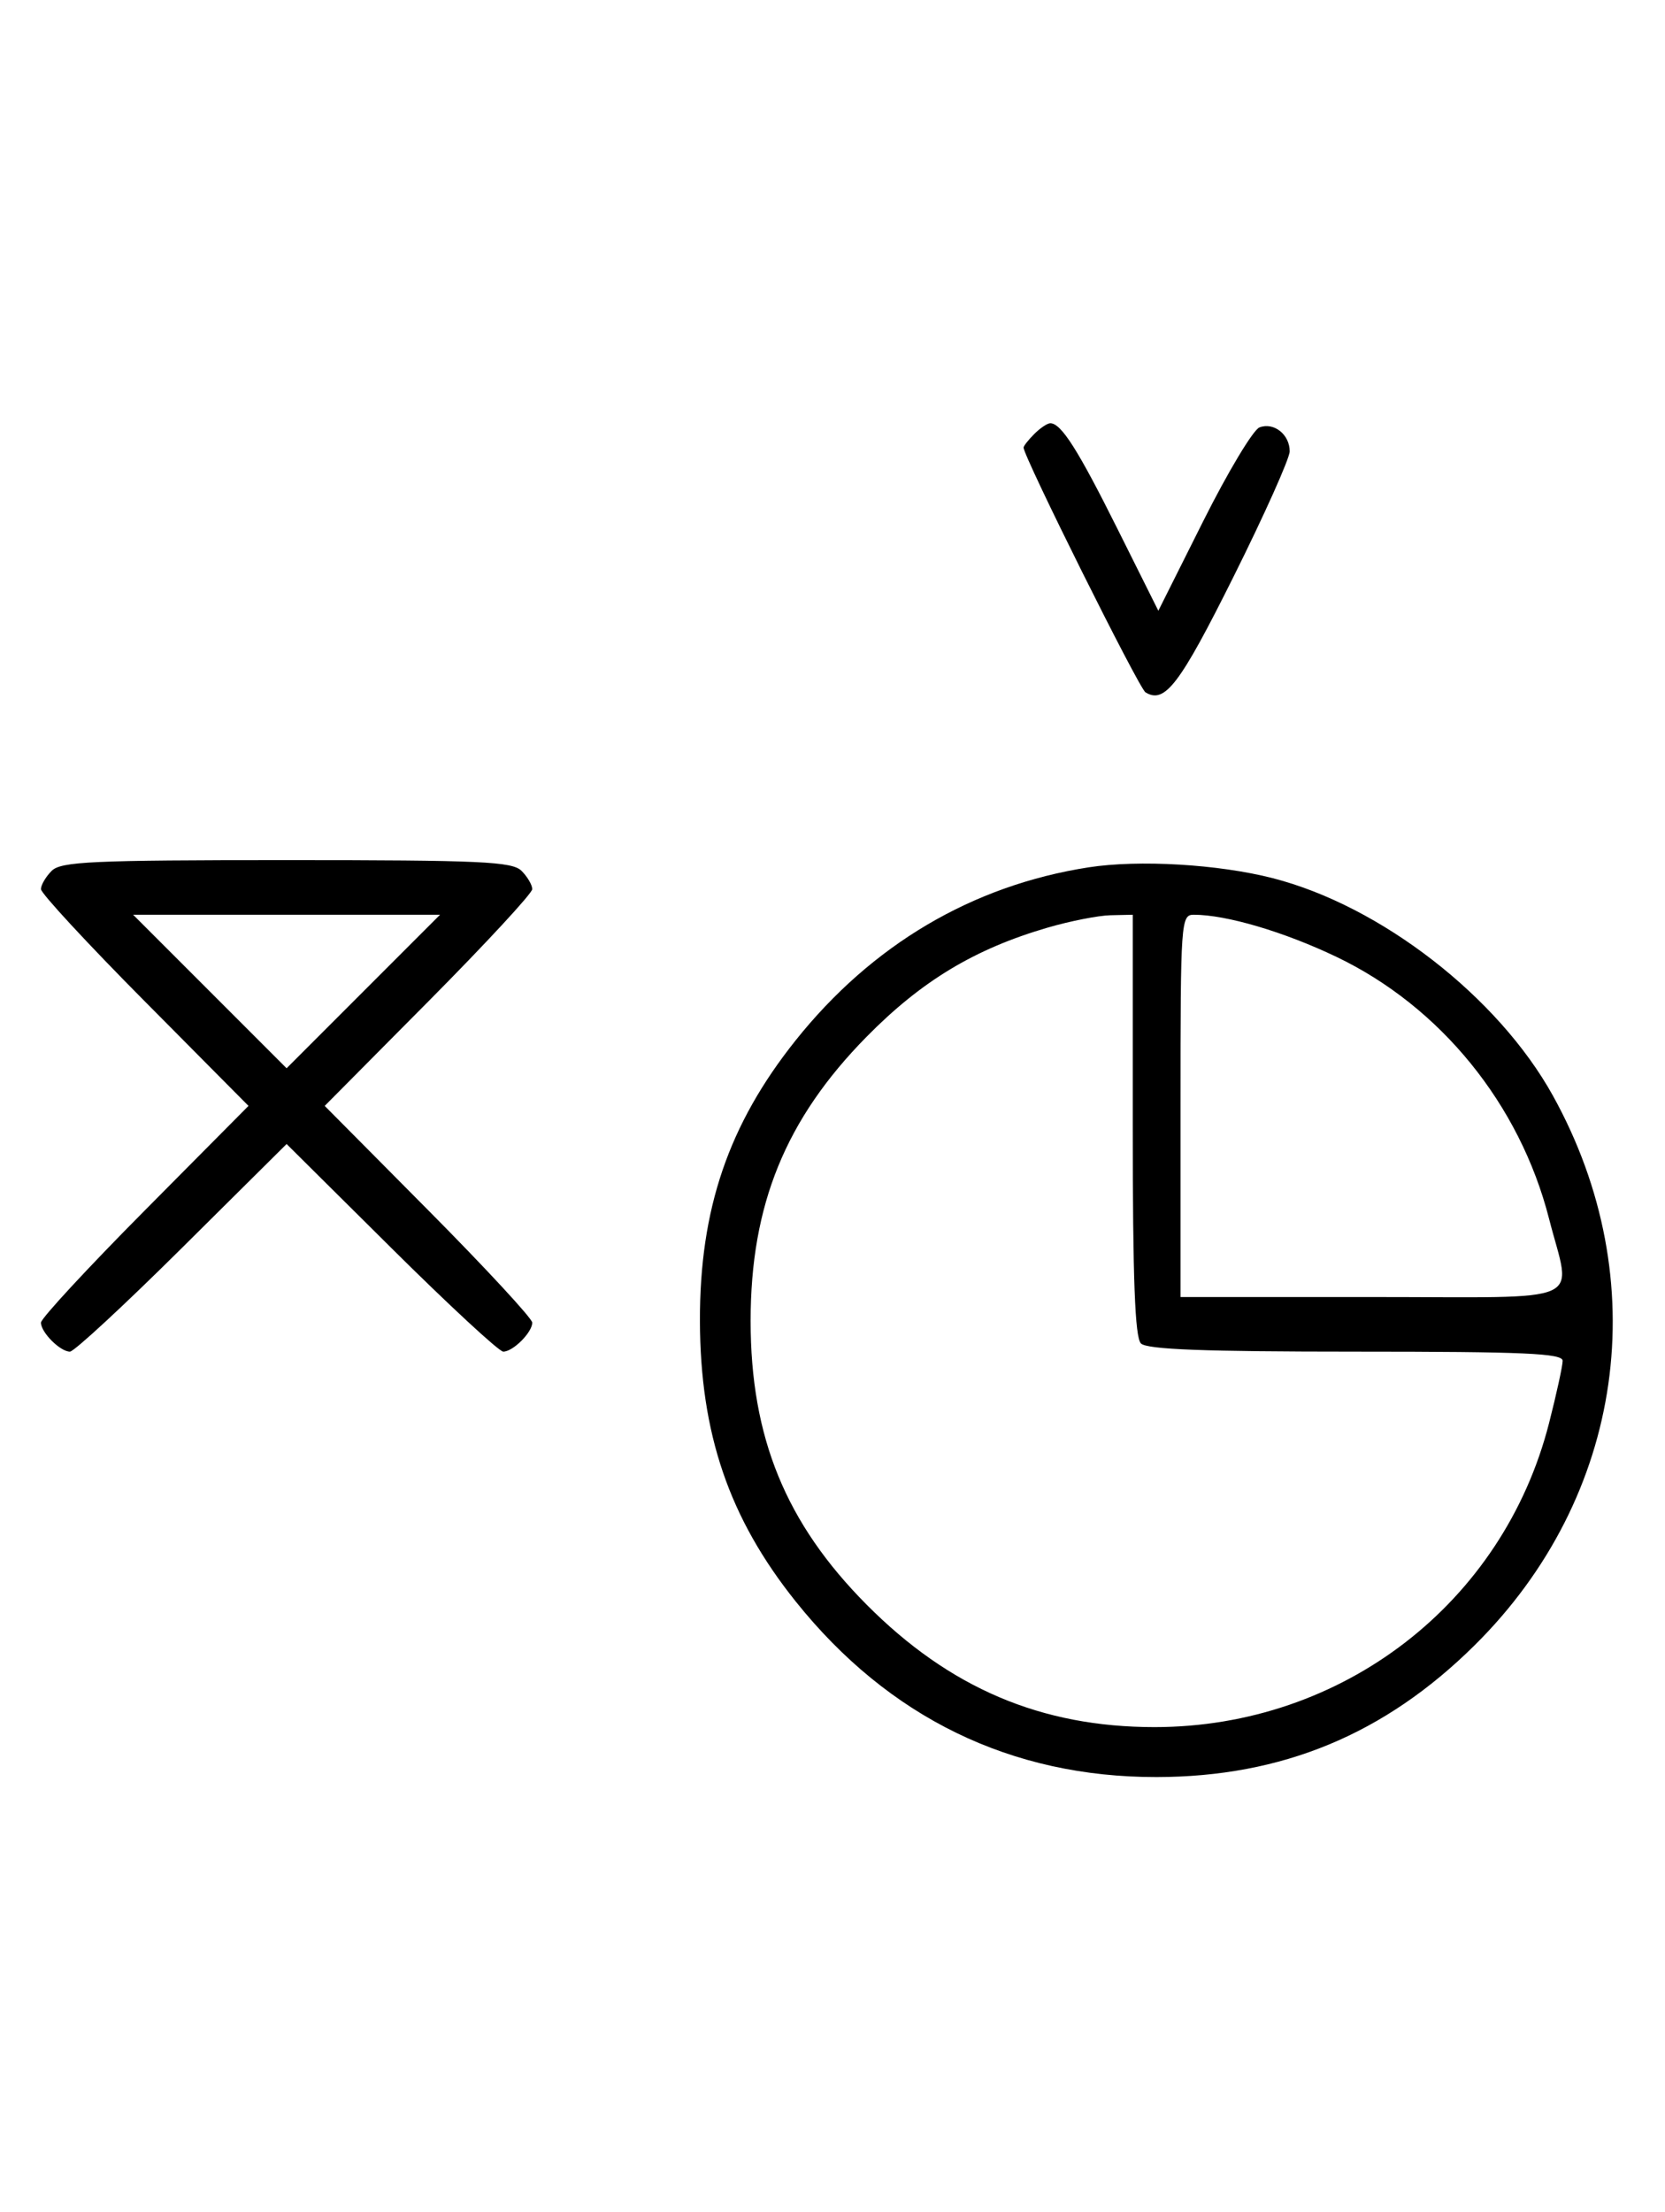 <svg xmlns="http://www.w3.org/2000/svg" width="244" height="324" viewBox="0 0 244 324" version="1.1">
	<path d="M 151.571 63.571 C 150.707 64.436, 150 65.332, 150 65.563 C 150 66.891, 166.907 100.824, 167.863 101.415 C 170.695 103.165, 172.873 100.308, 180.760 84.501 C 185.292 75.417, 189 67.143, 189 66.115 C 189 63.642, 186.675 61.804, 184.569 62.612 C 183.643 62.967, 179.930 69.156, 176.318 76.363 L 169.751 89.469 163.767 77.484 C 157.953 65.839, 155.511 62, 153.916 62 C 153.491 62, 152.436 62.707, 151.571 63.571 M 7.571 127.571 C 6.707 128.436, 6 129.640, 6 130.249 C 6 130.857, 12.844 138.250, 21.208 146.677 L 36.416 162 21.208 177.323 C 12.844 185.750, 6 193.143, 6 193.751 C 6 195.181, 8.819 198, 10.249 198 C 10.857 198, 18.250 191.156, 26.677 182.792 L 42 167.584 57.323 182.792 C 65.750 191.156, 73.143 198, 73.751 198 C 75.181 198, 78 195.181, 78 193.751 C 78 193.143, 71.156 185.750, 62.792 177.323 L 47.584 162 62.792 146.677 C 71.156 138.250, 78 130.857, 78 130.249 C 78 129.640, 77.293 128.436, 76.429 127.571 C 75.064 126.207, 70.537 126, 42 126 C 13.463 126, 8.936 126.207, 7.571 127.571 M 159.531 127.056 C 142.492 129.702, 127.776 138.391, 116.586 152.416 C 106.765 164.724, 102.531 177.138, 102.573 193.500 C 102.616 210.011, 106.841 222.387, 116.598 234.584 C 130.224 251.617, 148.175 260.349, 169.500 260.319 C 187.884 260.292, 202.916 254.066, 216.095 241.019 C 238.061 219.274, 242.576 187.566, 227.564 160.487 C 219.551 146.033, 202.351 132.693, 186.500 128.638 C 178.523 126.597, 166.885 125.914, 159.531 127.056 M 30.756 145.244 L 42 156.489 53.244 145.244 L 64.489 134 42 134 L 19.511 134 30.756 145.244 M 153.500 135.893 C 142.823 139.009, 135.044 143.699, 126.993 151.876 C 115.129 163.924, 110 176.487, 110 193.500 C 110 210.553, 115.144 223.132, 126.993 235.054 C 139.148 247.284, 152.587 253, 169.184 253 C 196.707 253, 220.255 234.871, 227.003 208.489 C 228.101 204.194, 229 200.077, 229 199.340 C 229 198.249, 223.359 198, 198.700 198 C 176.467 198, 168.081 197.681, 167.200 196.800 C 166.319 195.919, 166 187.422, 166 164.800 L 166 134 162.750 134.071 C 160.963 134.110, 156.800 134.930, 153.500 135.893 M 173 162 L 173 190 201 190 C 233.229 190, 230.275 191.305, 227.003 178.511 C 222.717 161.754, 211.079 147.438, 195.820 140.153 C 188.142 136.487, 179.707 134, 174.951 134 C 173.063 134, 173 134.902, 173 162 " stroke="none" fill="black" fill-rule="evenodd"/>
</svg>